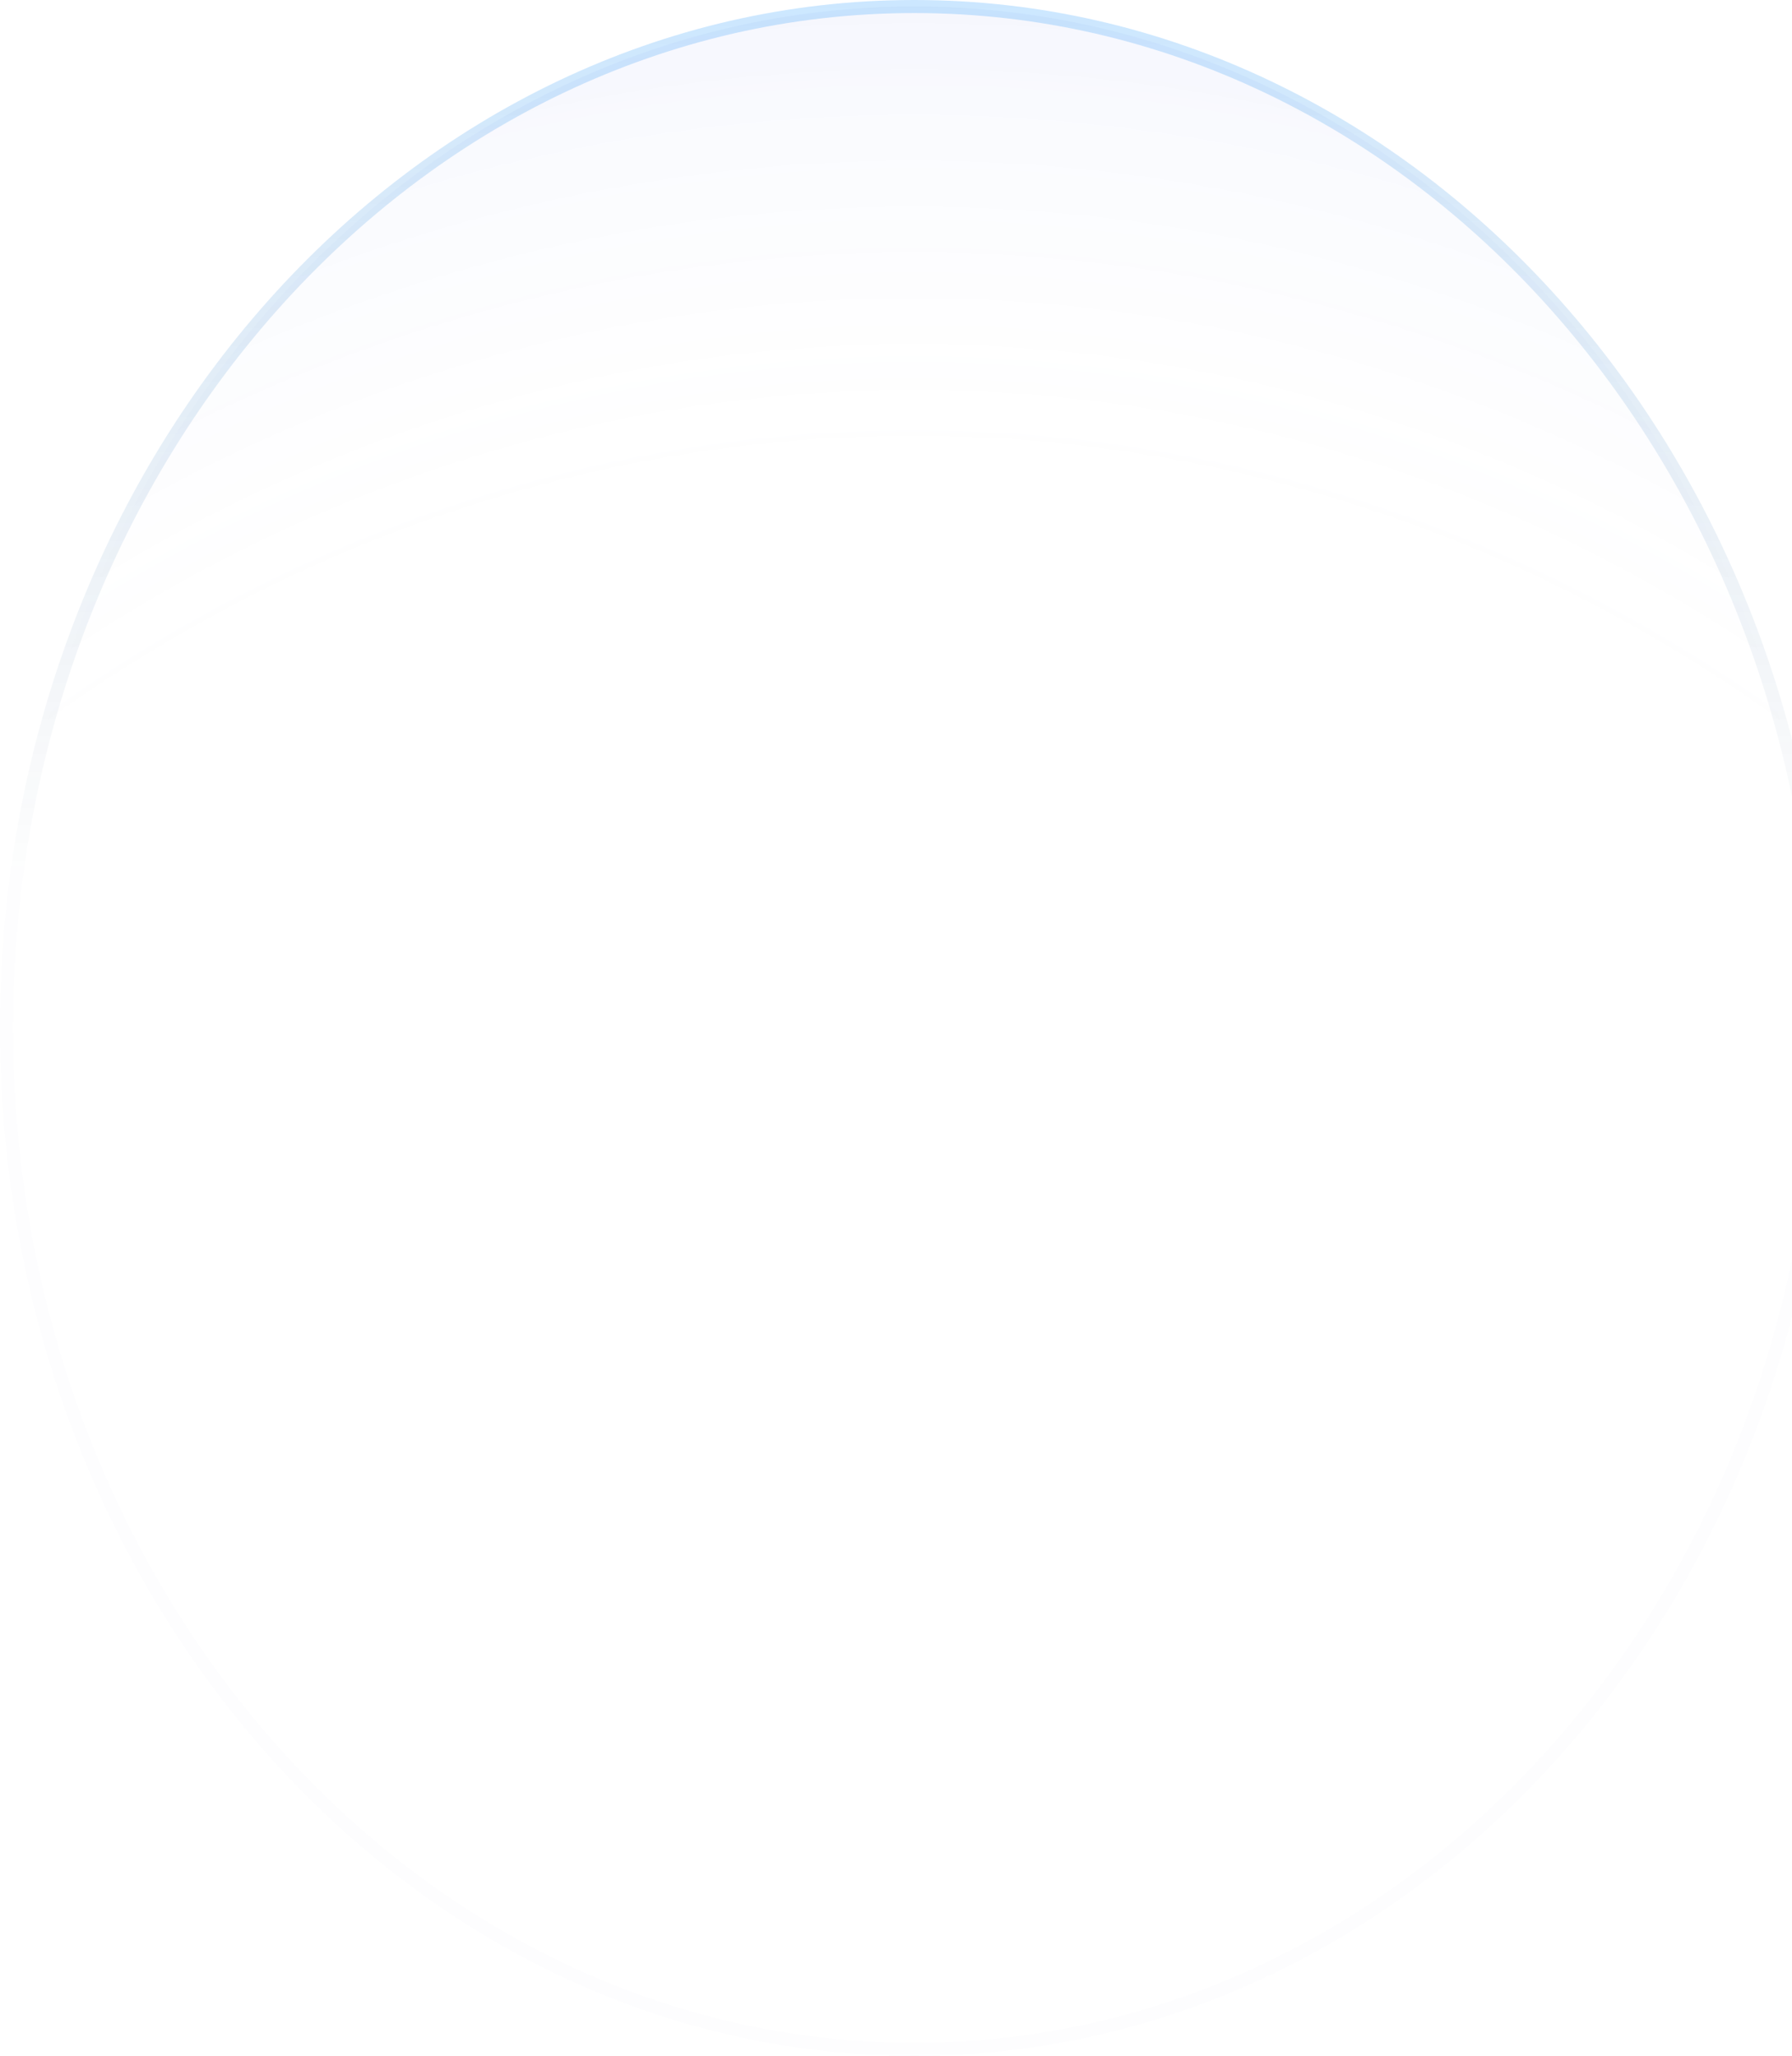 <svg width="1373" height="1575" viewBox="0 0 1373 1575" fill="none" xmlns="http://www.w3.org/2000/svg">
<path opacity="0.2" d="M1396 787.5C1396 1220.23 1084.08 1570 700.5 1570C316.92 1570 5 1220.23 5 787.5C5 354.771 316.92 5 700.5 5C1084.08 5 1396 354.771 1396 787.5Z" fill="url(#paint0_radial_7_1819)" stroke="url(#paint1_linear_7_1819)" stroke-width="10"/>
<defs>
<radialGradient id="paint0_radial_7_1819" cx="0" cy="0" r="1" gradientUnits="userSpaceOnUse" gradientTransform="translate(700 1659.5) rotate(-90) scale(1659.5 1476.16)">
<stop offset="0.792" stop-color="#D9D9D9" stop-opacity="0"/>
<stop offset="1" stop-color="#1234DF" stop-opacity="0.19"/>
</radialGradient>
<linearGradient id="paint1_linear_7_1819" x1="700.5" y1="0" x2="700.5" y2="1575" gradientUnits="userSpaceOnUse">
<stop stop-color="#0088FF"/>
<stop offset="0.427" stop-color="#143963" stop-opacity="0.03"/>
</linearGradient>
</defs>
</svg>
